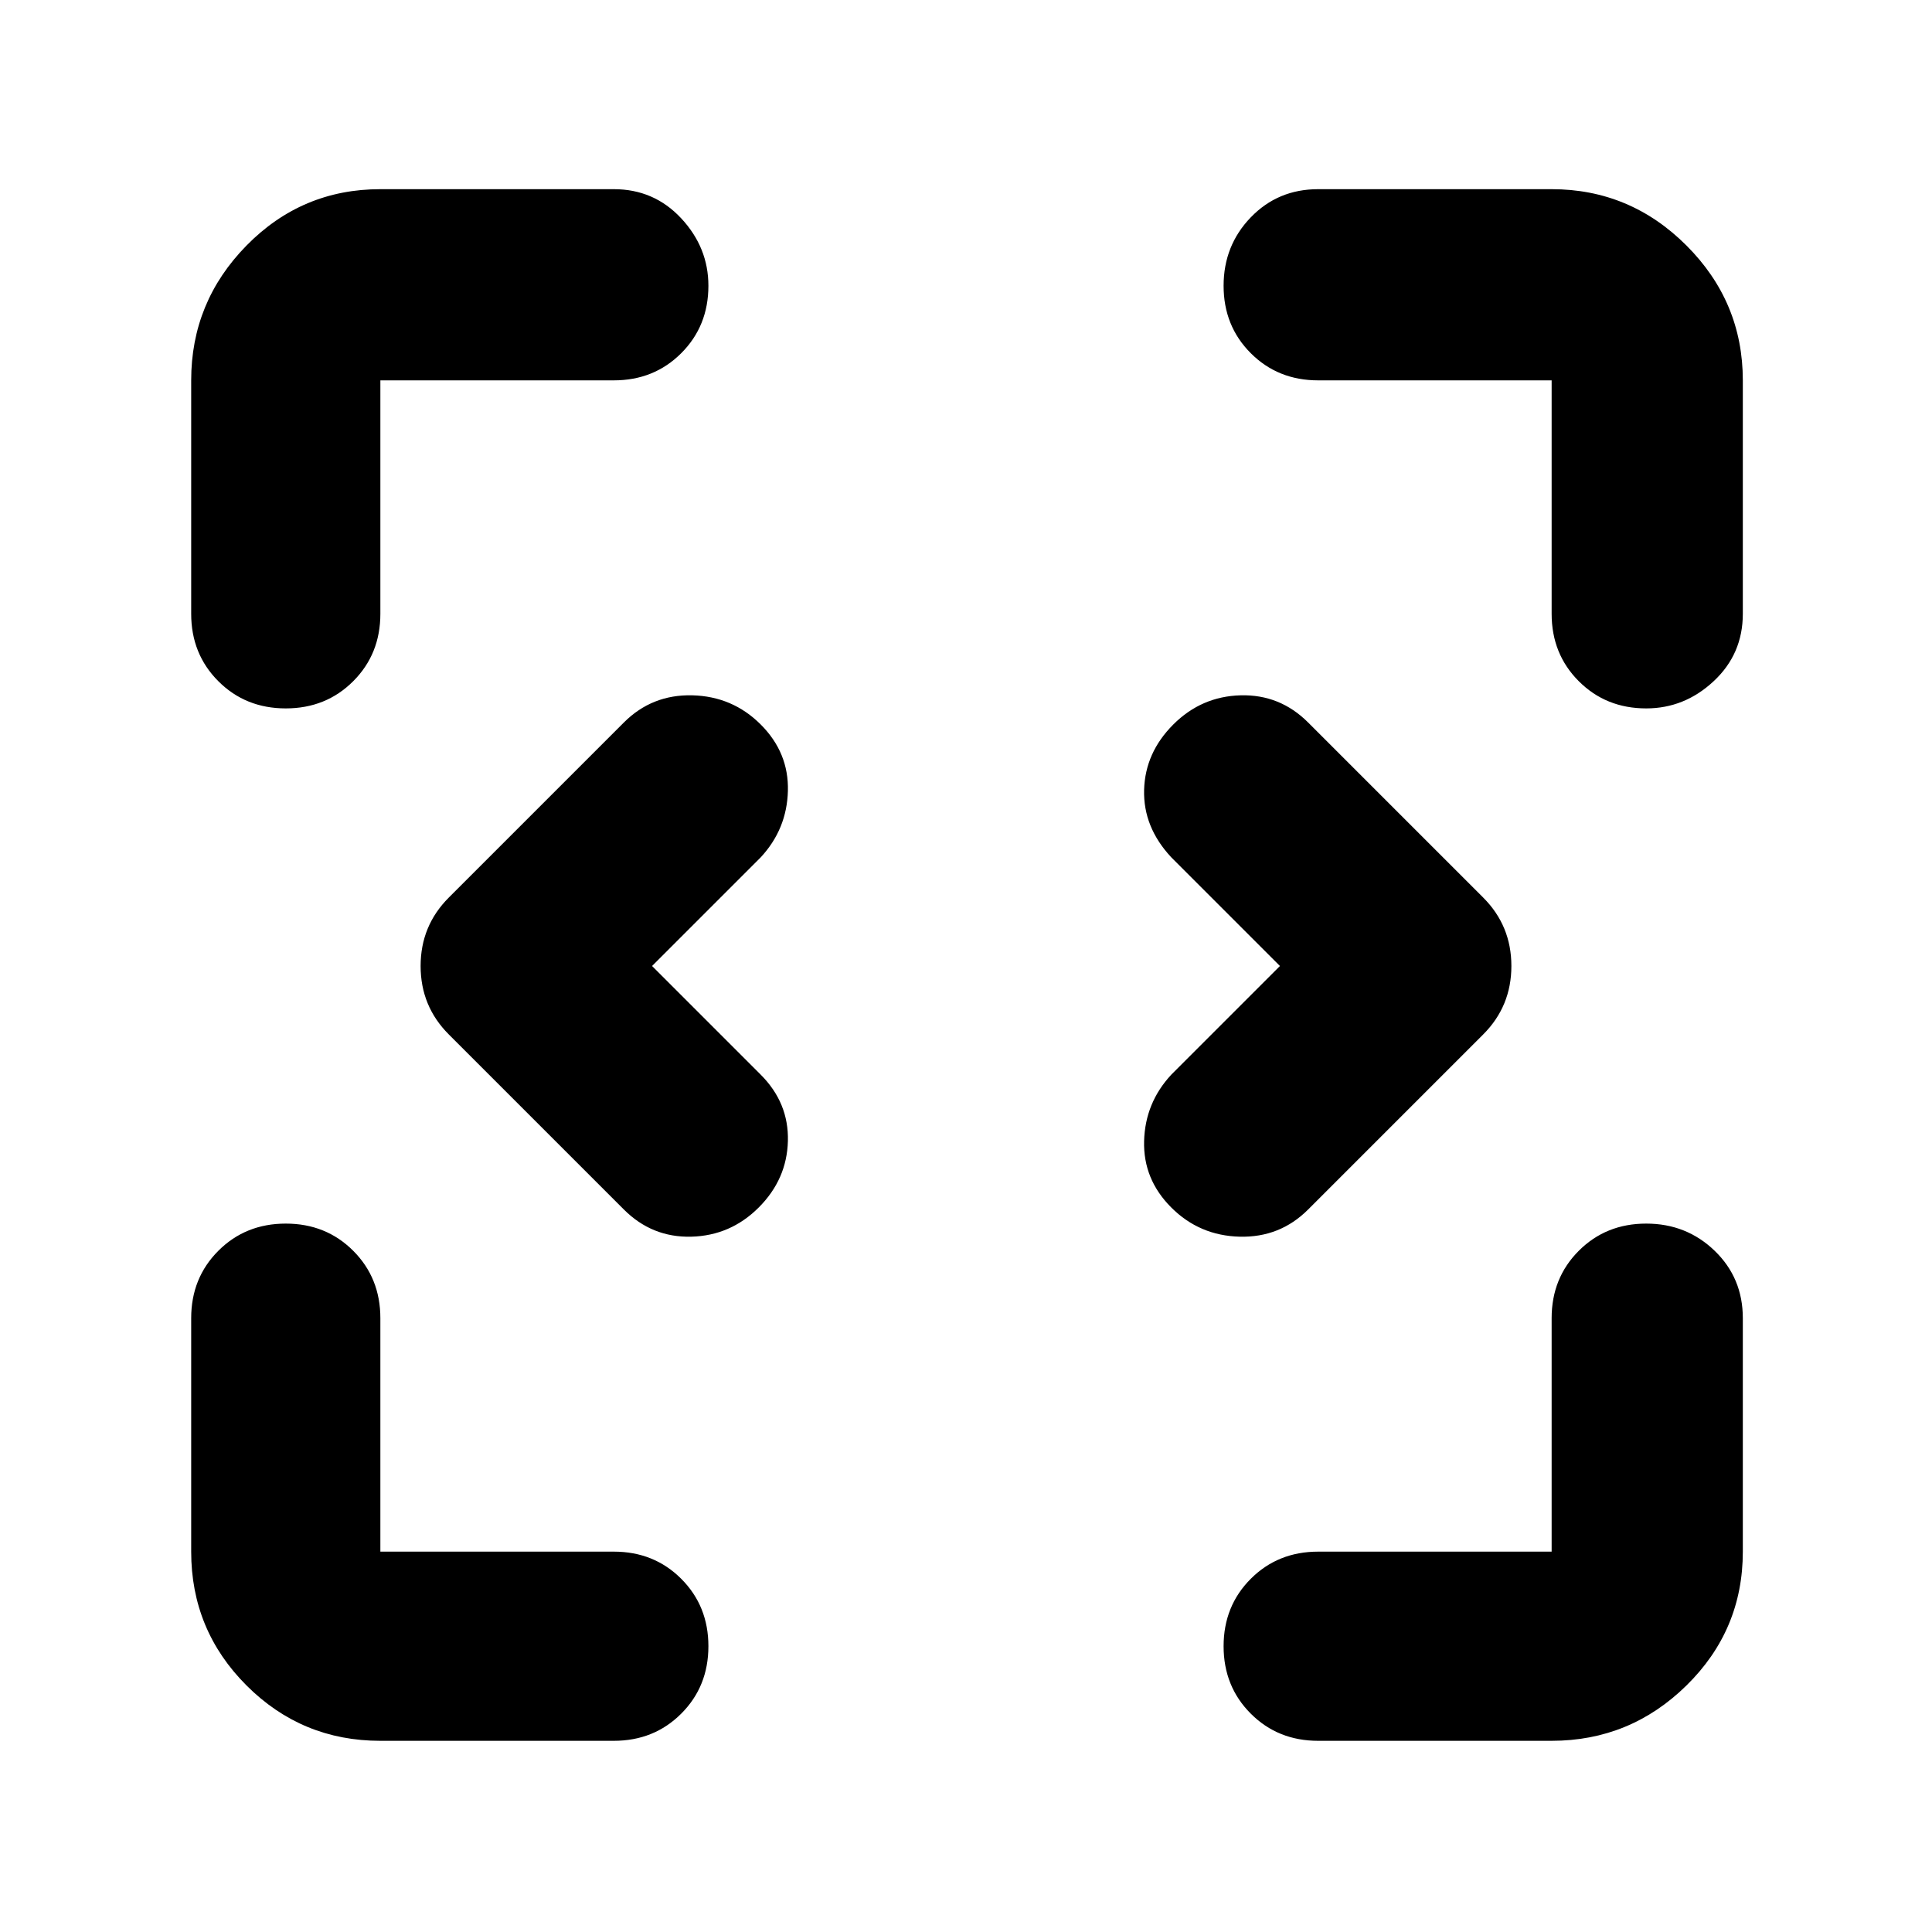 <svg xmlns="http://www.w3.org/2000/svg" width="48" height="48" viewBox="0 0 48 48"><path d="M9.45 43.25q-1.95 0-3.325-1.375Q4.75 40.5 4.75 38.55v-5.8q0-1 .675-1.675T7.1 30.4q1 0 1.675.675t.675 1.675v5.8h5.8q1 0 1.675.675T17.6 40.9q0 1-.675 1.675t-1.675.675Zm23.3 0q-1 0-1.675-.675T30.4 40.9q0-1 .675-1.675t1.675-.675h5.8v-5.8q0-1 .675-1.675T40.9 30.4q1 0 1.7.675t.7 1.675v5.8q0 1.95-1.4 3.325-1.4 1.375-3.35 1.375ZM16.2 24l2.7 2.7q.7.7.675 1.65-.025.95-.725 1.65t-1.675.725q-.975.025-1.675-.675l-4.35-4.35q-.7-.7-.7-1.7t.7-1.7l4.35-4.35q.7-.7 1.7-.675 1 .025 1.7.725t.675 1.65q-.025.95-.675 1.65Zm15.6 0-2.7-2.7q-.7-.75-.675-1.675.025-.925.725-1.625t1.675-.725q.975-.025 1.675.675l4.35 4.35q.7.7.7 1.7t-.7 1.7l-4.35 4.35q-.7.7-1.7.675-1-.025-1.7-.725t-.675-1.65q.025-.95.675-1.65ZM7.1 17.6q-1 0-1.675-.675T4.75 15.25v-5.8q0-1.95 1.375-3.35Q7.5 4.7 9.45 4.7h5.8q1 0 1.675.725T17.6 7.1q0 1-.675 1.675t-1.675.675h-5.8v5.8q0 1-.675 1.675T7.1 17.6Zm33.8 0q-1 0-1.675-.675t-.675-1.675v-5.8h-5.8q-1 0-1.675-.675T30.4 7.1q0-1 .675-1.7t1.675-.7h5.8q1.95 0 3.35 1.4 1.4 1.4 1.4 3.35v5.8q0 1-.725 1.675T40.9 17.6Z"/></svg>